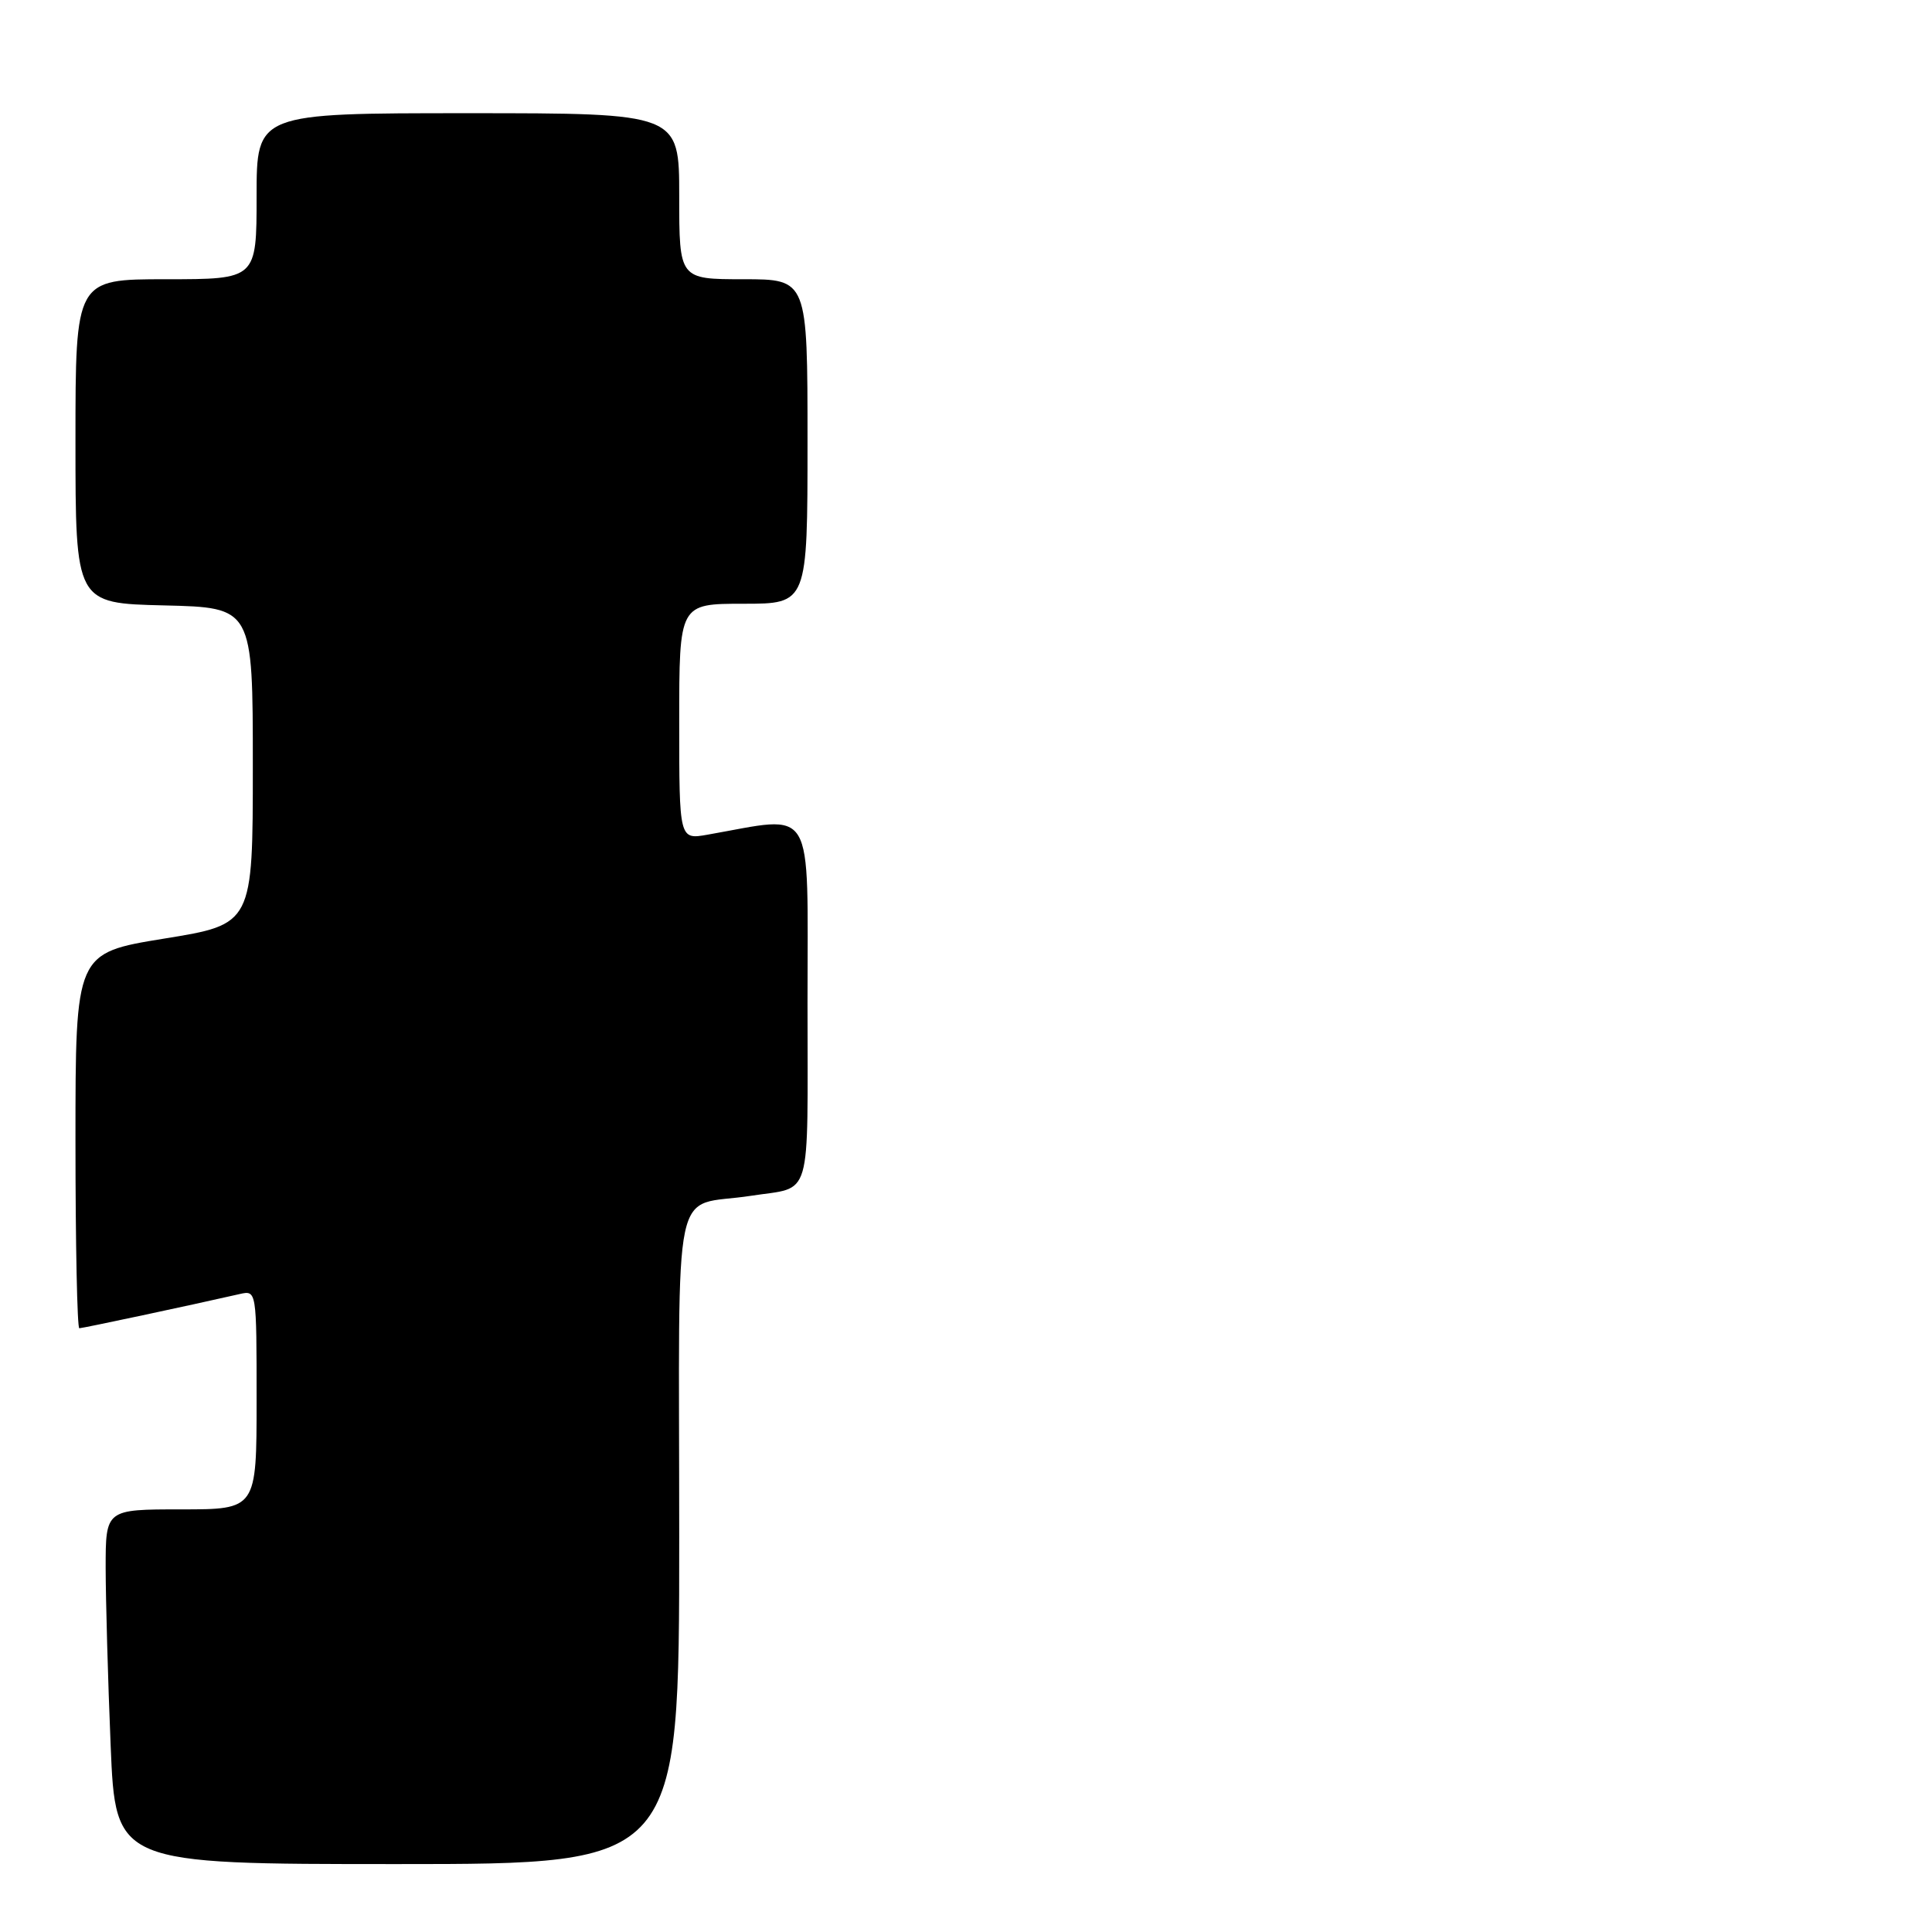 <?xml version="1.0" encoding="UTF-8" standalone="no"?>
<!DOCTYPE svg PUBLIC "-//W3C//DTD SVG 1.1//EN" "http://www.w3.org/Graphics/SVG/1.1/DTD/svg11.dtd" >
<svg xmlns="http://www.w3.org/2000/svg" xmlns:xlink="http://www.w3.org/1999/xlink" version="1.1" viewBox="0 0 256 256">
 <g >
 <path fill="currentColor"
d=" M 90.00 203.58 C 90.00 154.69 88.86 160.10 99.50 158.45 C 107.73 157.17 107.00 159.65 107.00 132.79 C 107.00 106.11 108.17 108.07 93.75 110.60 C 90.00 111.26 90.00 111.26 90.00 95.63 C 90.00 80.00 90.00 80.00 98.50 80.00 C 107.00 80.00 107.00 80.00 107.00 58.50 C 107.00 37.00 107.00 37.00 98.50 37.00 C 90.00 37.00 90.00 37.00 90.00 26.00 C 90.00 15.00 90.00 15.00 62.00 15.00 C 34.00 15.00 34.00 15.00 34.00 26.00 C 34.00 37.00 34.00 37.00 22.00 37.00 C 10.00 37.00 10.00 37.00 10.00 58.47 C 10.00 79.94 10.00 79.94 21.75 80.22 C 33.50 80.50 33.50 80.50 33.50 101.48 C 33.50 122.47 33.50 122.47 21.75 124.37 C 10.00 126.28 10.00 126.28 10.00 151.14 C 10.00 164.81 10.23 176.00 10.51 176.00 C 10.95 176.00 25.32 172.94 31.75 171.47 C 34.00 170.96 34.00 170.96 34.00 185.48 C 34.00 200.00 34.00 200.00 24.00 200.00 C 14.00 200.00 14.00 200.00 14.00 207.75 C 14.01 212.01 14.30 222.59 14.66 231.25 C 15.31 247.00 15.31 247.00 52.66 247.00 C 90.00 247.00 90.00 247.00 90.00 203.58 Z "/>
</g>
</svg>